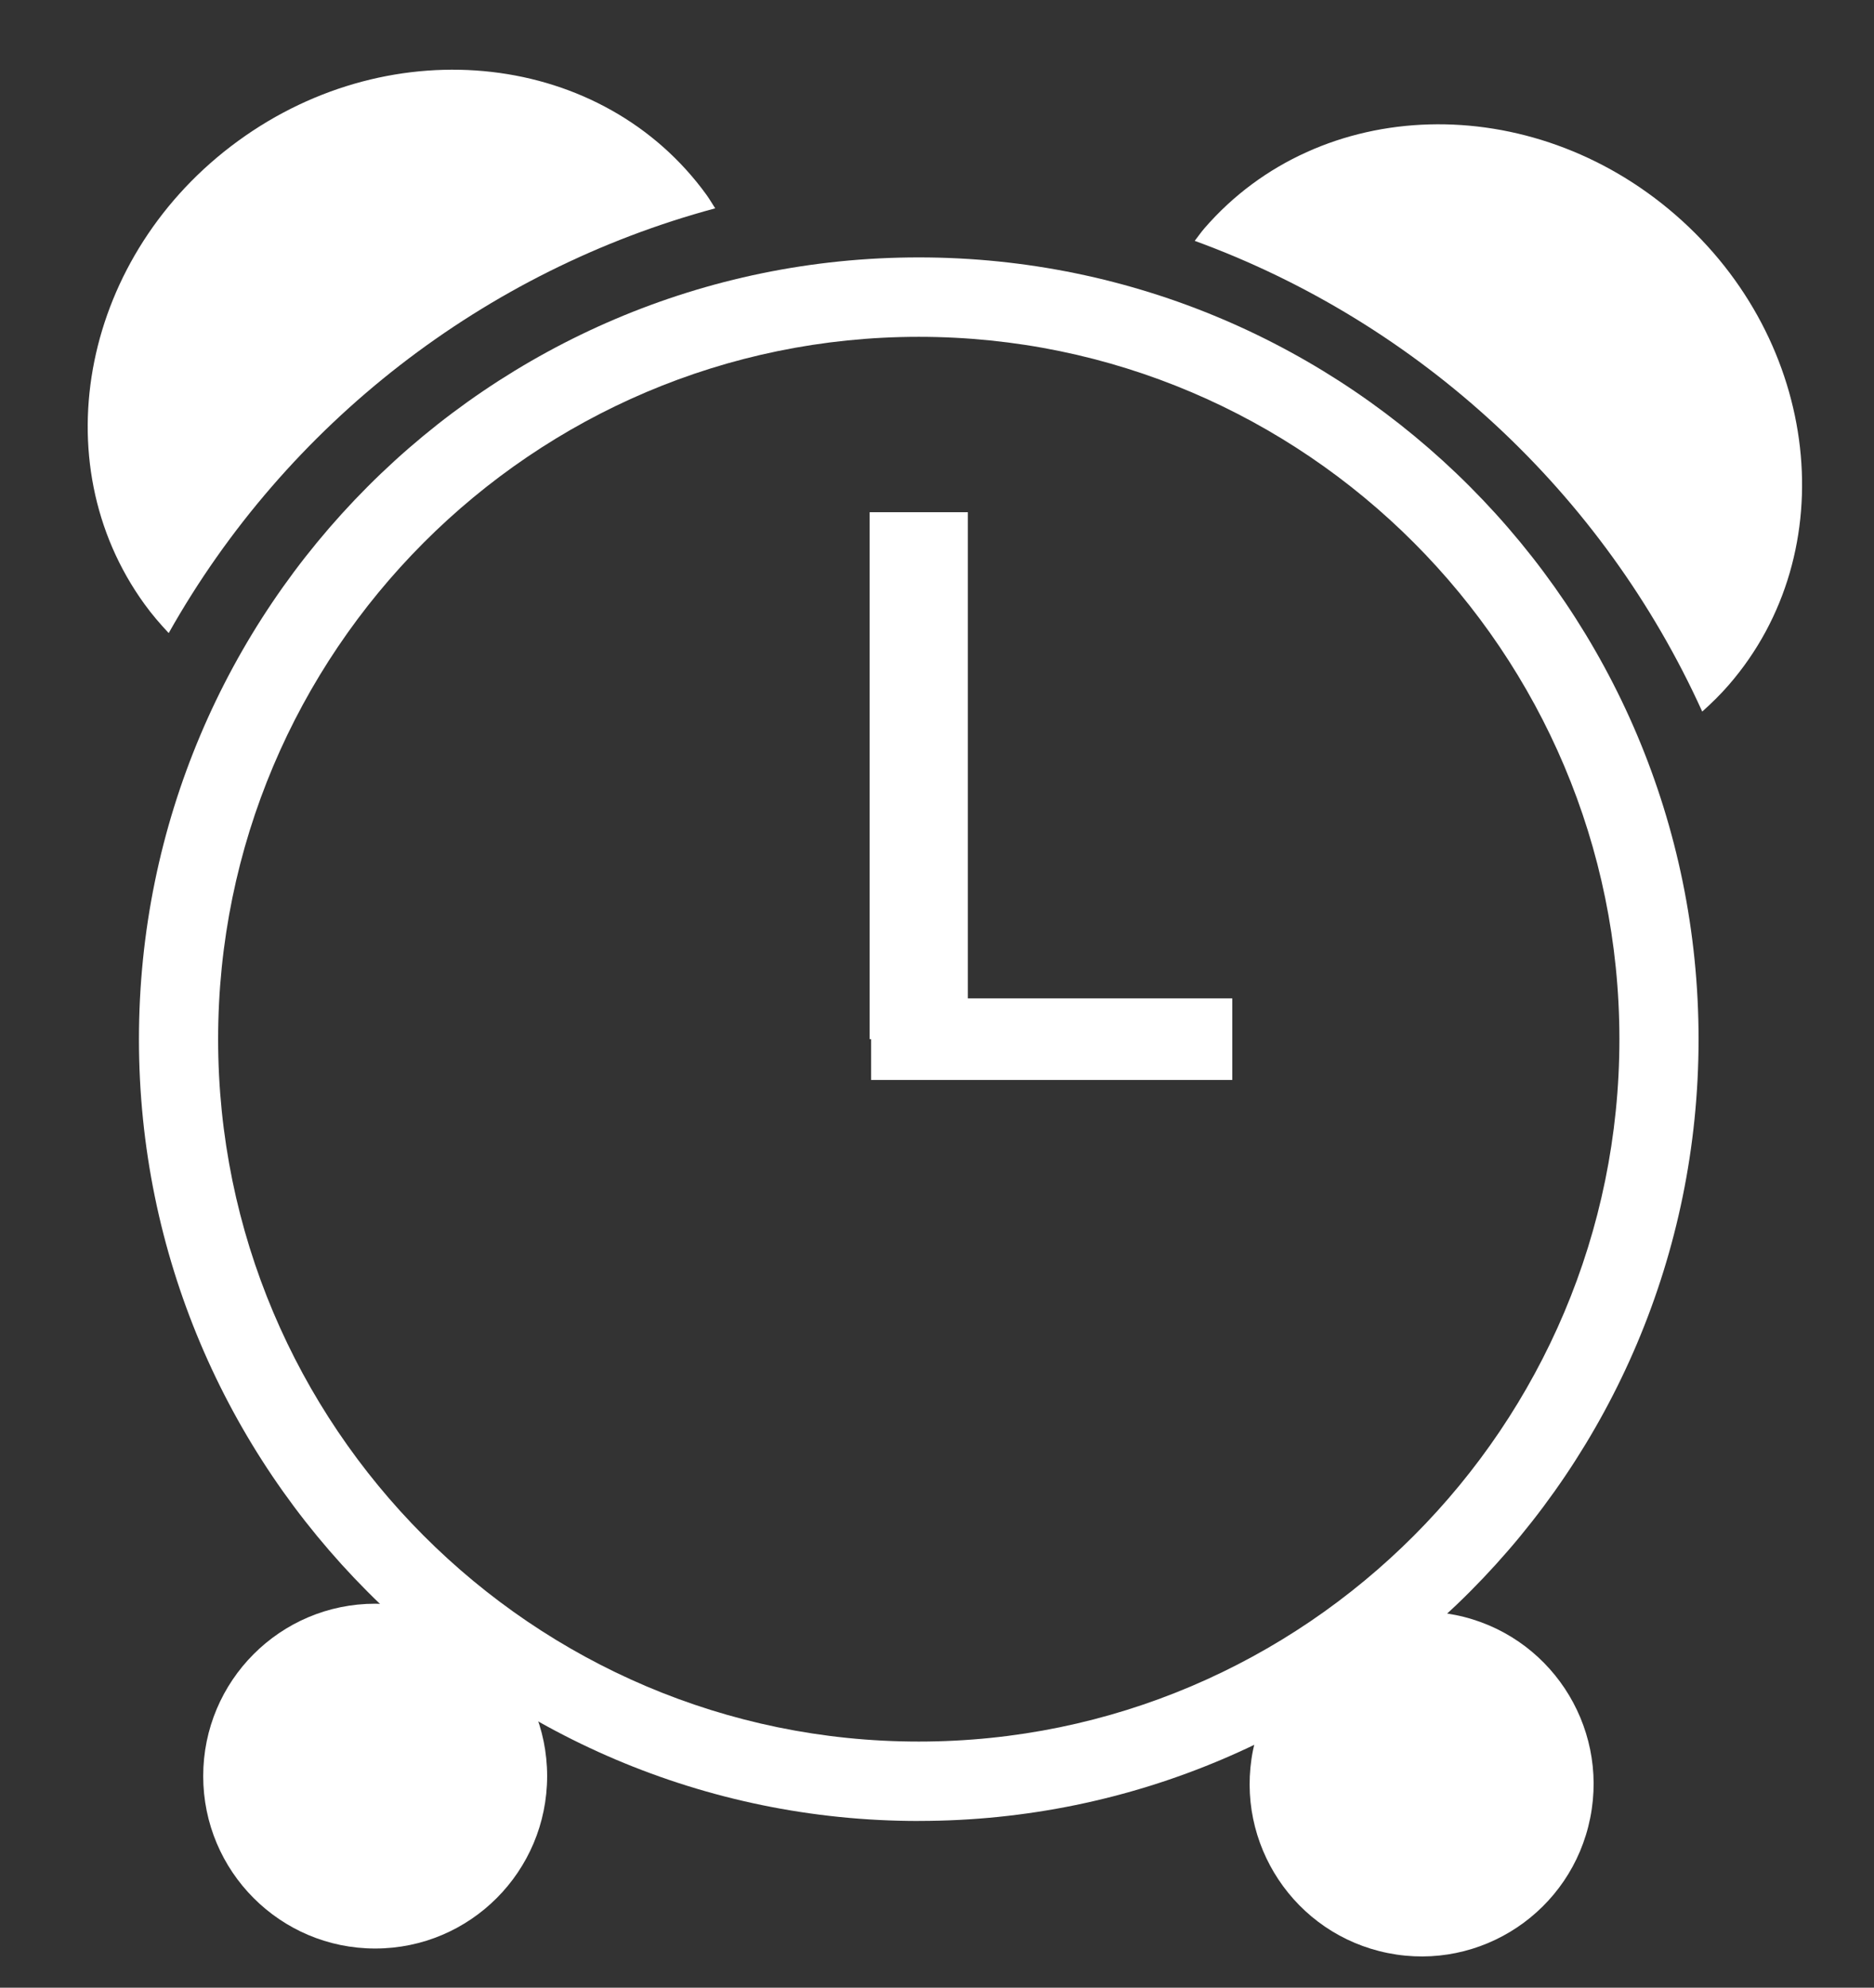 <svg width="83" height="88" viewBox="0 0 83 88" fill="none" xmlns="http://www.w3.org/2000/svg">
<rect x="0" y="0" width="83" height="88" fill="#333333" stroke="none"/>
<path d="M52.915 10.663C62.845 14.289 70.999 21.806 75.392 31.503C75.805 31.135 76.203 30.746 76.574 30.317C81.688 24.417 80.635 15.107 74.222 9.526C67.808 3.943 58.463 4.203 53.347 10.104C53.191 10.284 53.059 10.478 52.913 10.665L52.915 10.663Z" fill="white"/>
<path d="M31.678 9.223C21.47 11.972 12.693 18.751 7.472 28.028C7.094 27.625 6.729 27.203 6.399 26.745C1.815 20.423 3.675 11.239 10.549 6.237C17.423 1.234 26.712 2.304 31.293 8.629C31.432 8.823 31.548 9.027 31.678 9.226L31.678 9.223Z" fill="white"/>
<path d="M24.233 78.632C24.233 82.848 20.824 86.265 16.616 86.265C12.409 86.265 9 82.846 9 78.632C9 74.418 12.409 71 16.616 71C20.824 71 24.233 74.418 24.233 78.632Z" fill="white"/>
<path d="M70.432 80.482C71.259 76.349 68.585 72.328 64.461 71.499C60.336 70.671 56.323 73.35 55.496 77.484C54.67 81.617 57.343 85.638 61.468 86.466C65.592 87.295 69.606 84.615 70.432 80.482Z" fill="white"/>
<path d="M40.692 80.619C21.647 80.619 6.154 65.094 6.154 46.009C6.154 26.924 21.647 11.396 40.692 11.396C59.737 11.396 75.23 26.921 75.23 46.007C75.23 65.092 59.737 80.617 40.692 80.617V80.619ZM40.692 14.912C23.581 14.912 9.661 28.862 9.661 46.007C9.661 63.151 23.581 77.103 40.692 77.103C57.803 77.103 71.724 63.153 71.724 46.007C71.724 28.86 57.803 14.912 40.692 14.912Z" fill="white"/>
<path d="M42.867 22.677H38.517V46.007H42.867V22.677Z" fill="white"/>
<path d="M54.578 44.201H38.582V47.812H54.578V44.201Z" fill="white"/>
</svg>
